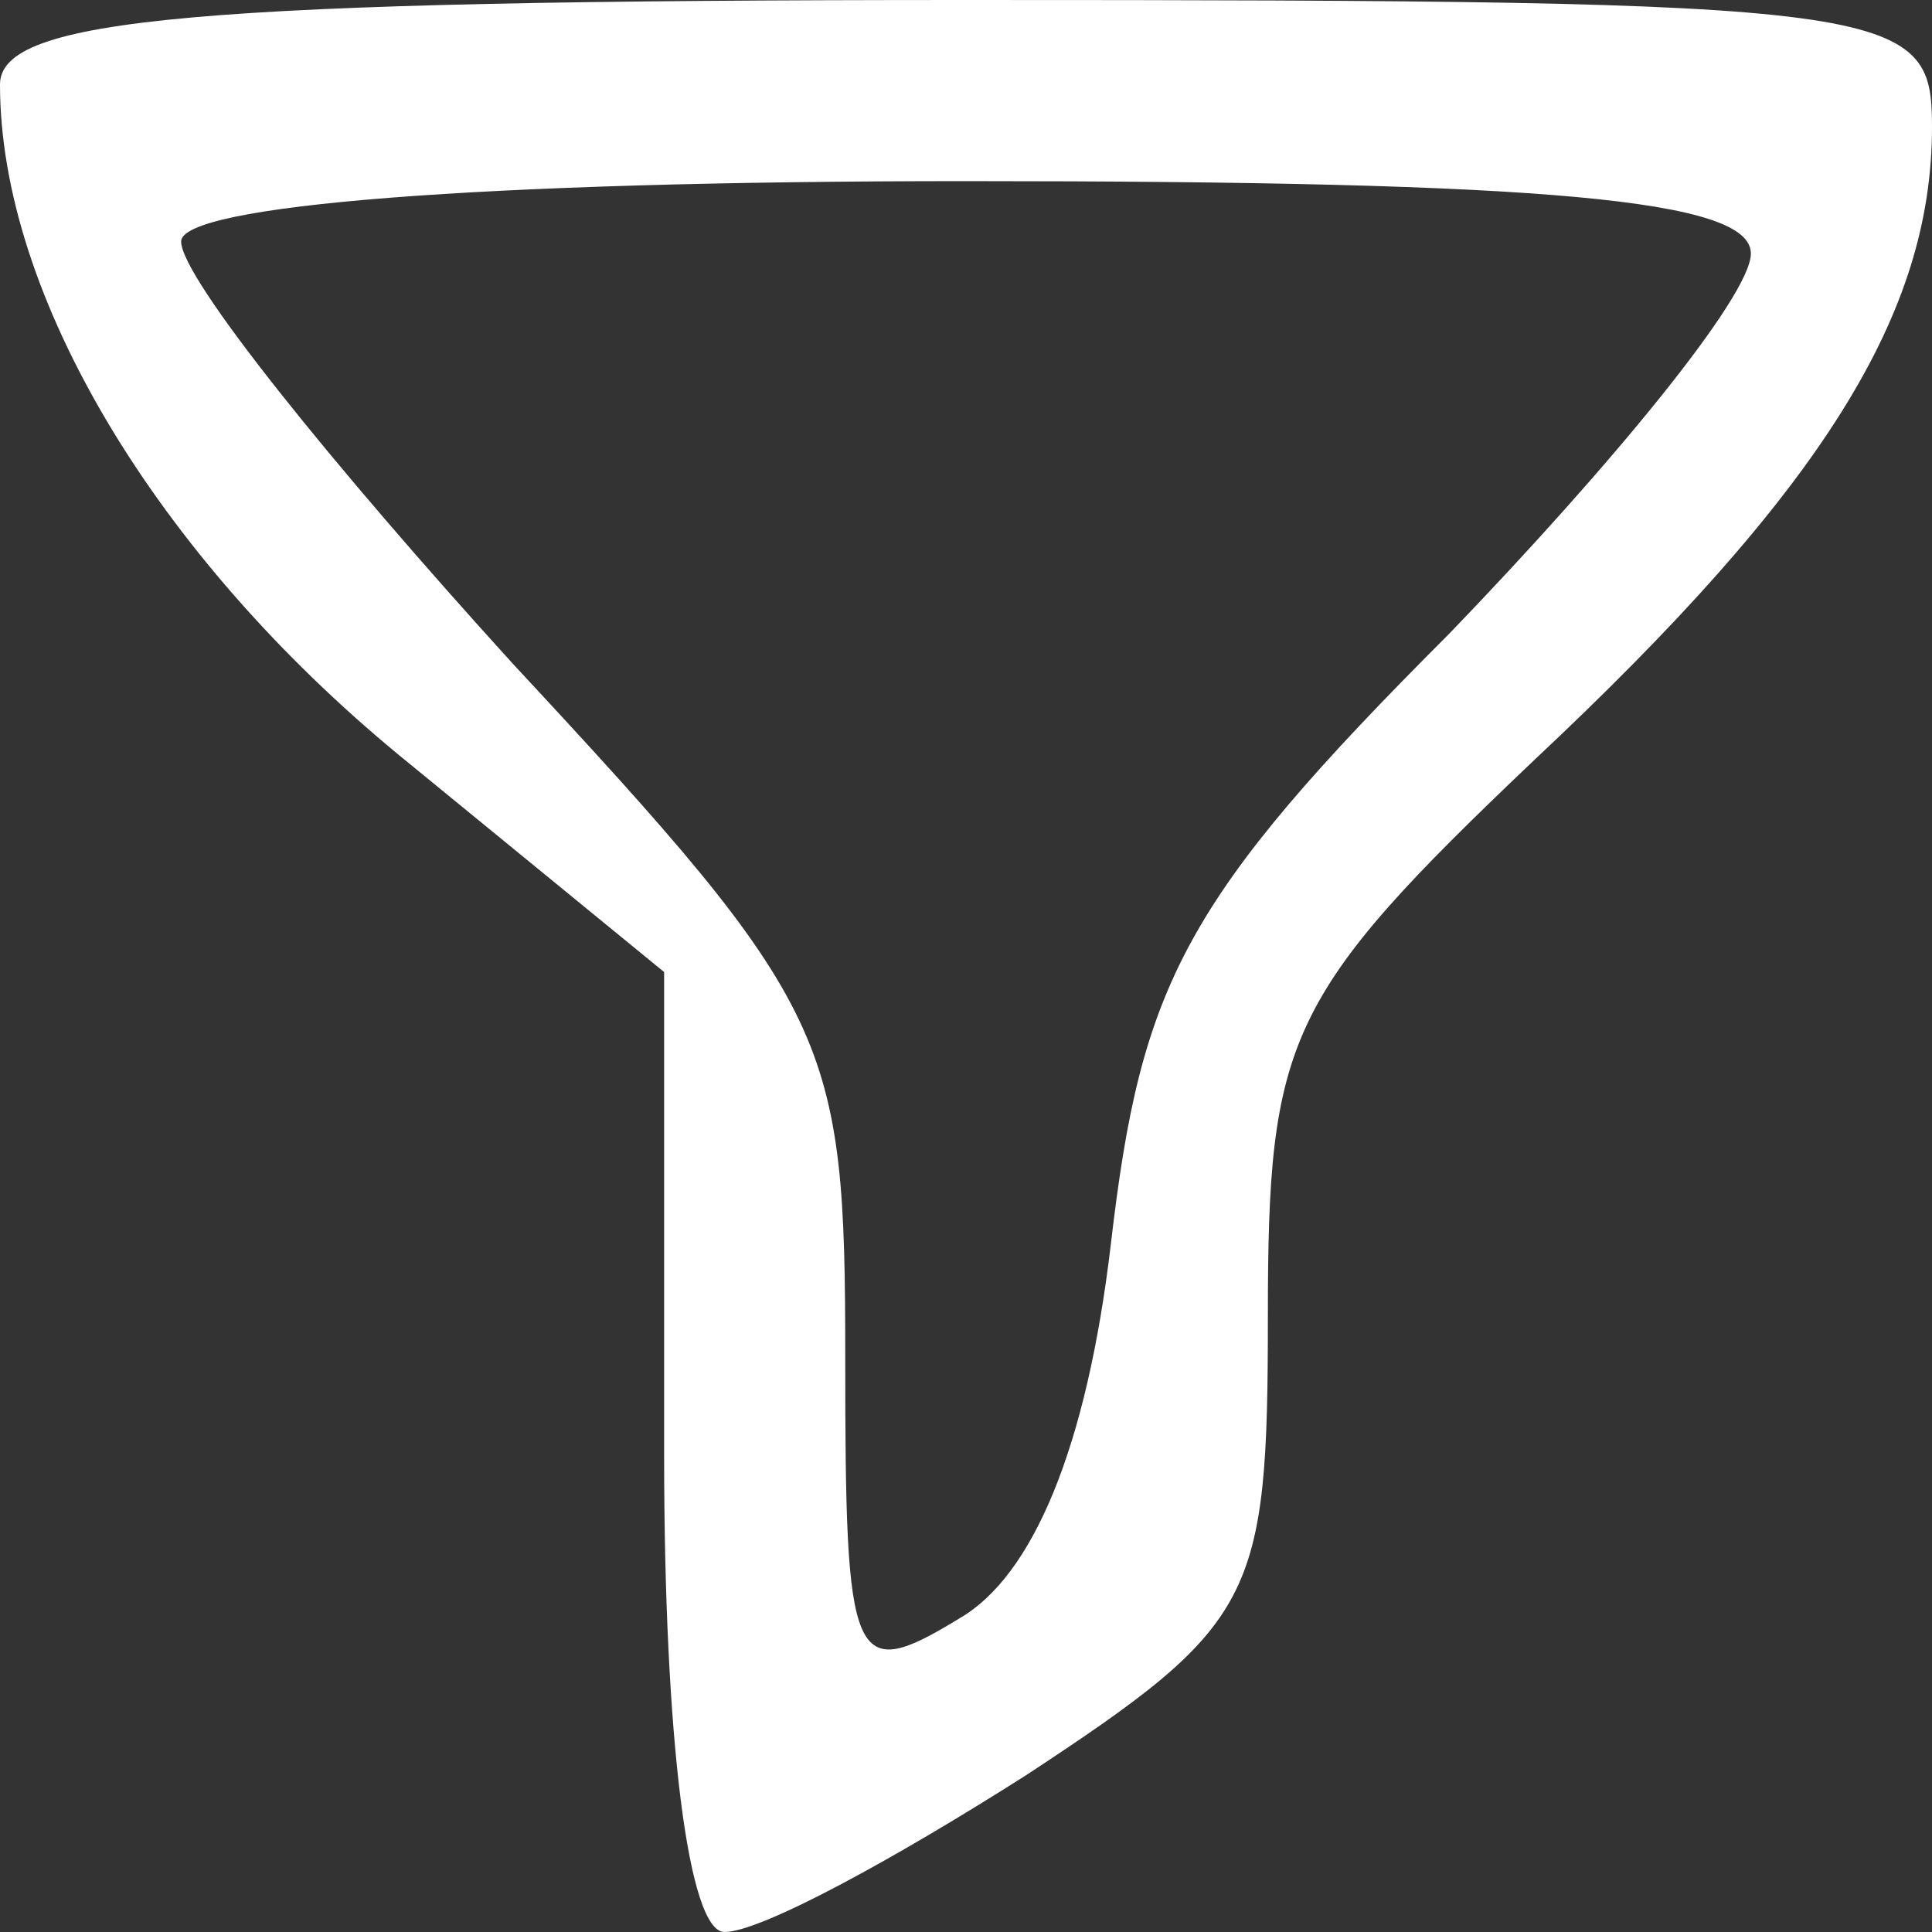 <?xml version="1.0" standalone="no"?>
<!DOCTYPE svg PUBLIC "-//W3C//DTD SVG 20010904//EN"
 "http://www.w3.org/TR/2001/REC-SVG-20010904/DTD/svg10.dtd">
<svg version="1.0" xmlns="http://www.w3.org/2000/svg"
 width="32pt" height="32pt" viewBox="0 0 32 32"
 preserveAspectRatio="xMidYMid meet">

<rect x="0" y="0" width="32" height="32" fill="#333333" stroke="none"/>

<g transform="translate(0,32) scale(0.1,-0.1)"
fill="#ffffff" stroke="none">
<path d="M0 306 c0 -35 26 -78 66 -111 l44 -36 0 -80 c0 -47 4 -79 10 -79 6 0
28 12 50 26 38 25 40 29 40 76 0 46 3 53 44 92 48 45 66 74 66 105 0 20 -5 21
-160 21 -128 0 -160 -3 -160 -14z m290 -28 c0 -7 -23 -35 -50 -63 -44 -44 -51
-58 -56 -101 -4 -34 -13 -55 -25 -62 -18 -11 -19 -8 -19 43 0 53 -2 58 -55
115 -30 33 -55 64 -55 70 0 6 49 10 130 10 96 0 130 -3 130 -12z"/>
</g>
</svg>

